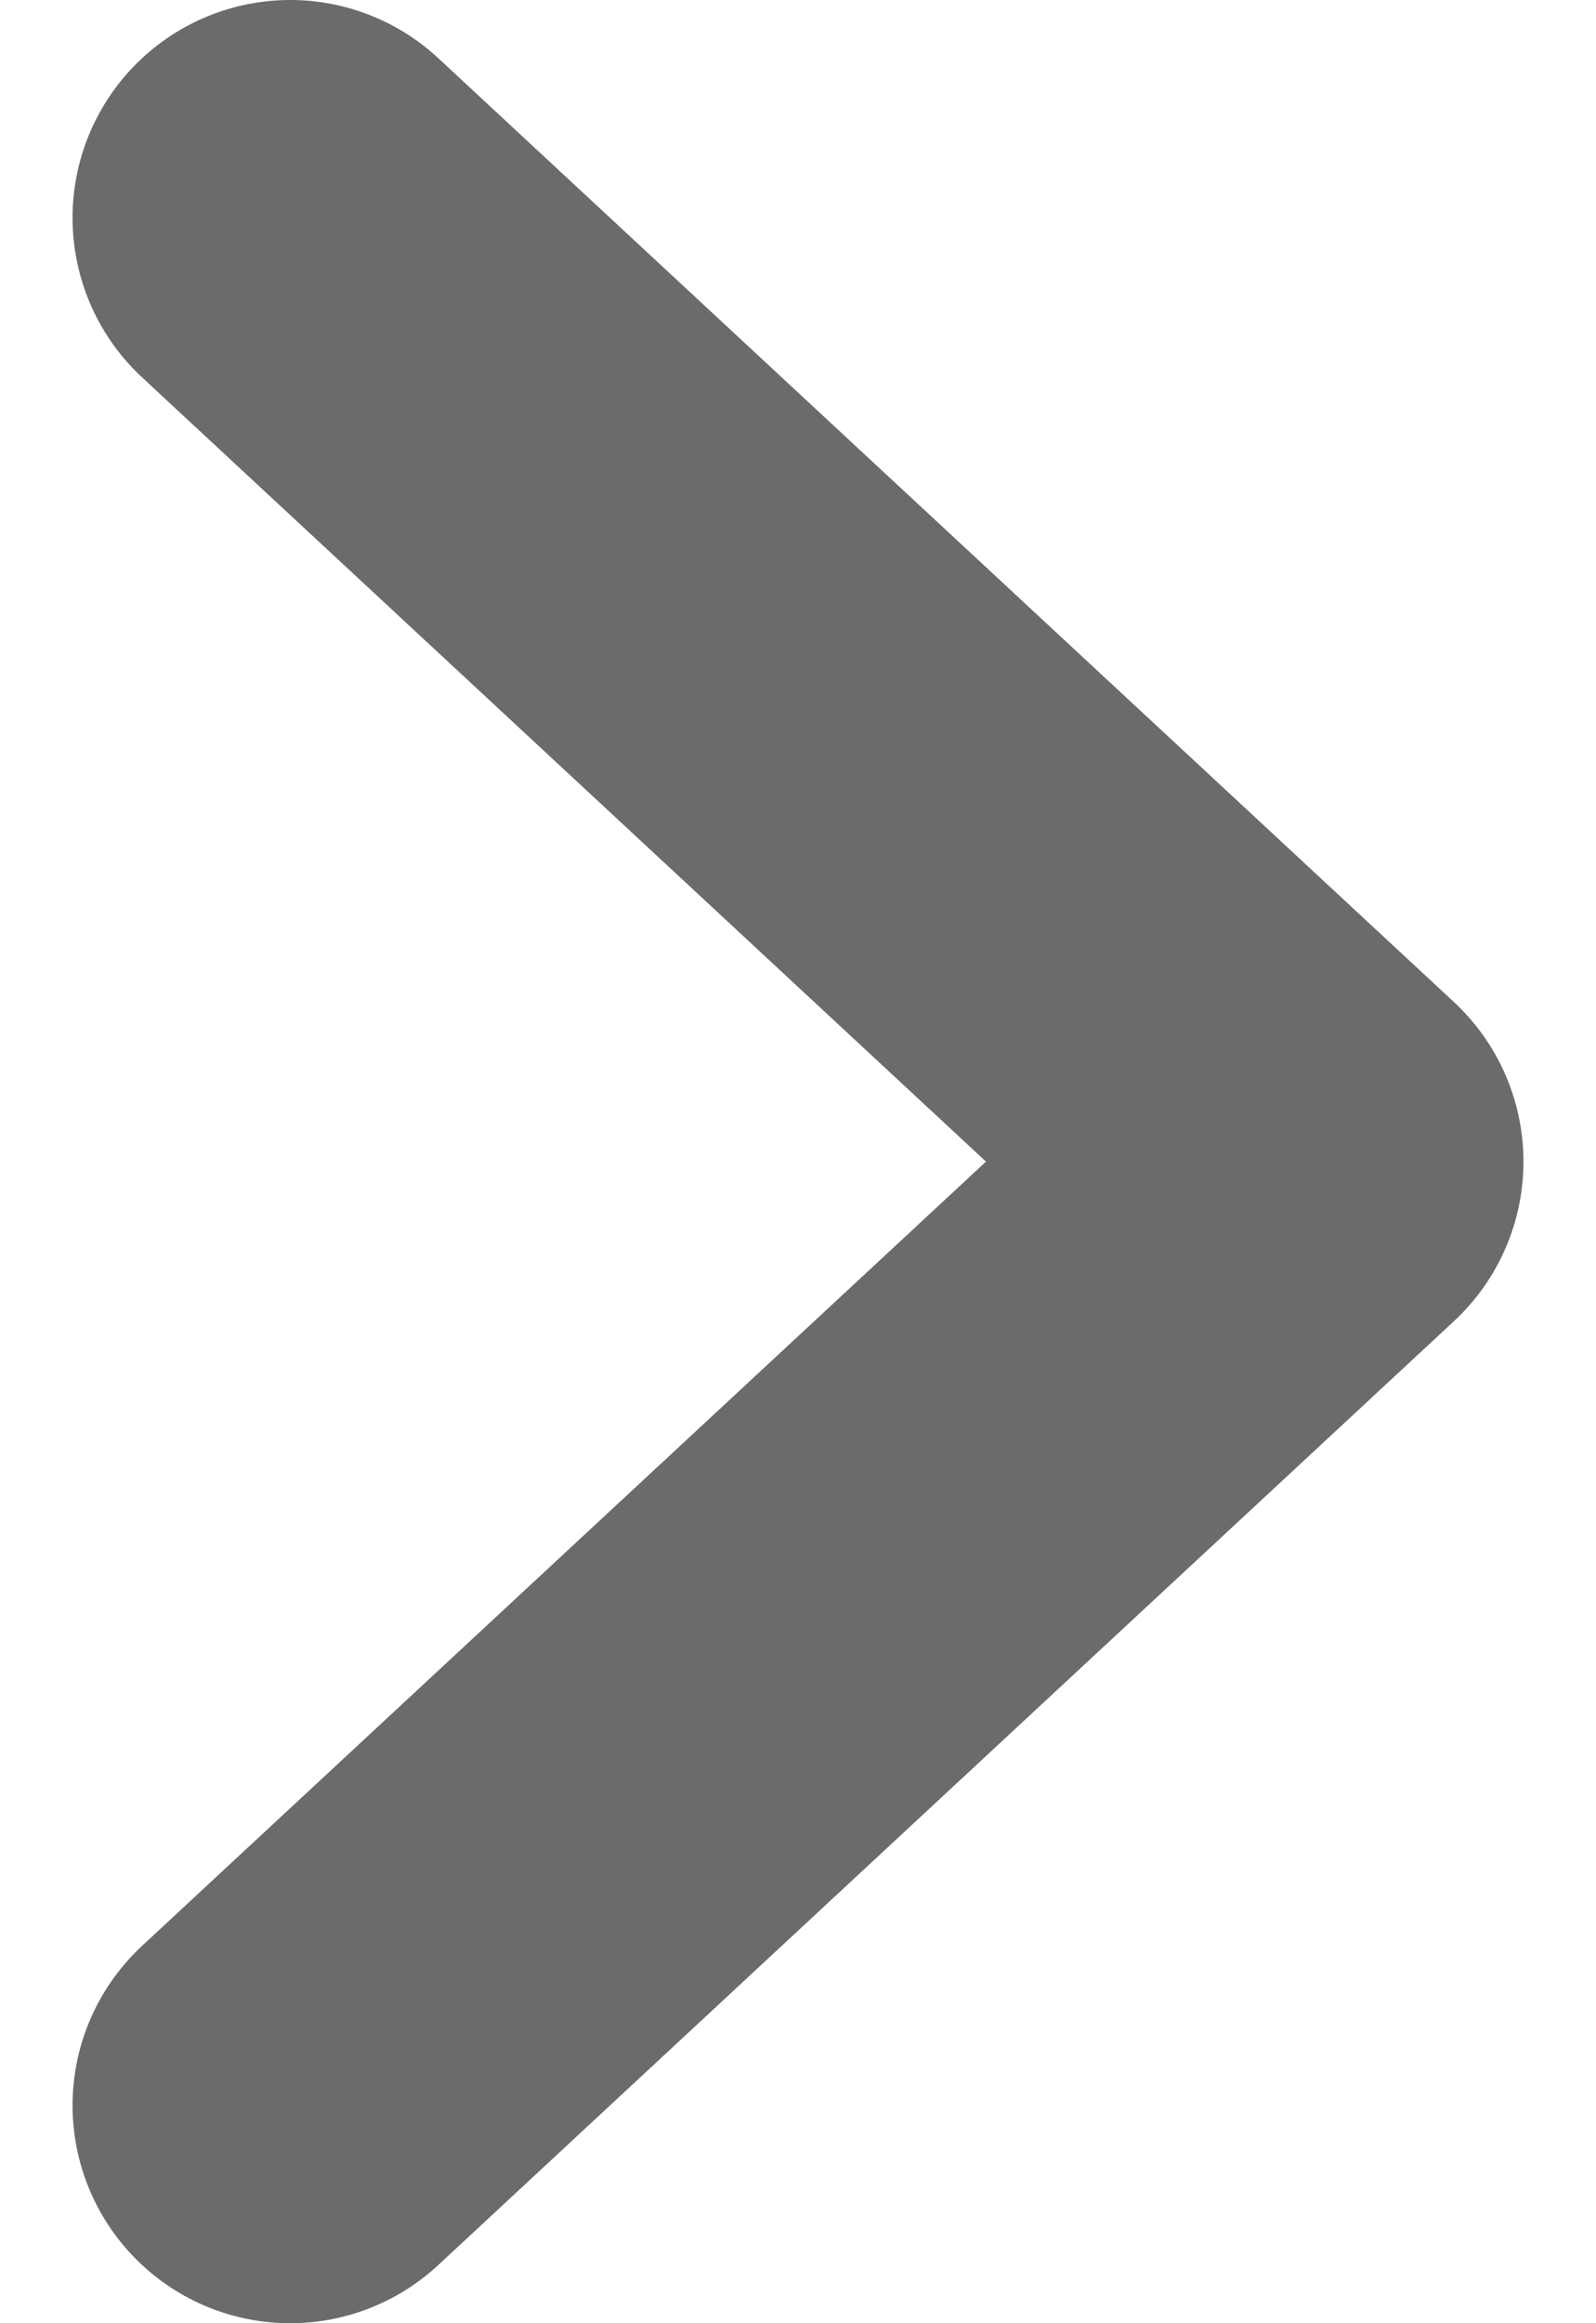 <svg width="11" height="16" viewBox="0 0 11 16" fill="none" xmlns="http://www.w3.org/2000/svg">
<path d="M2 14.5L9 8L2 1.5" stroke="#6B6B6B" stroke-width="3" stroke-linecap="round" stroke-linejoin="round"/>
</svg>
